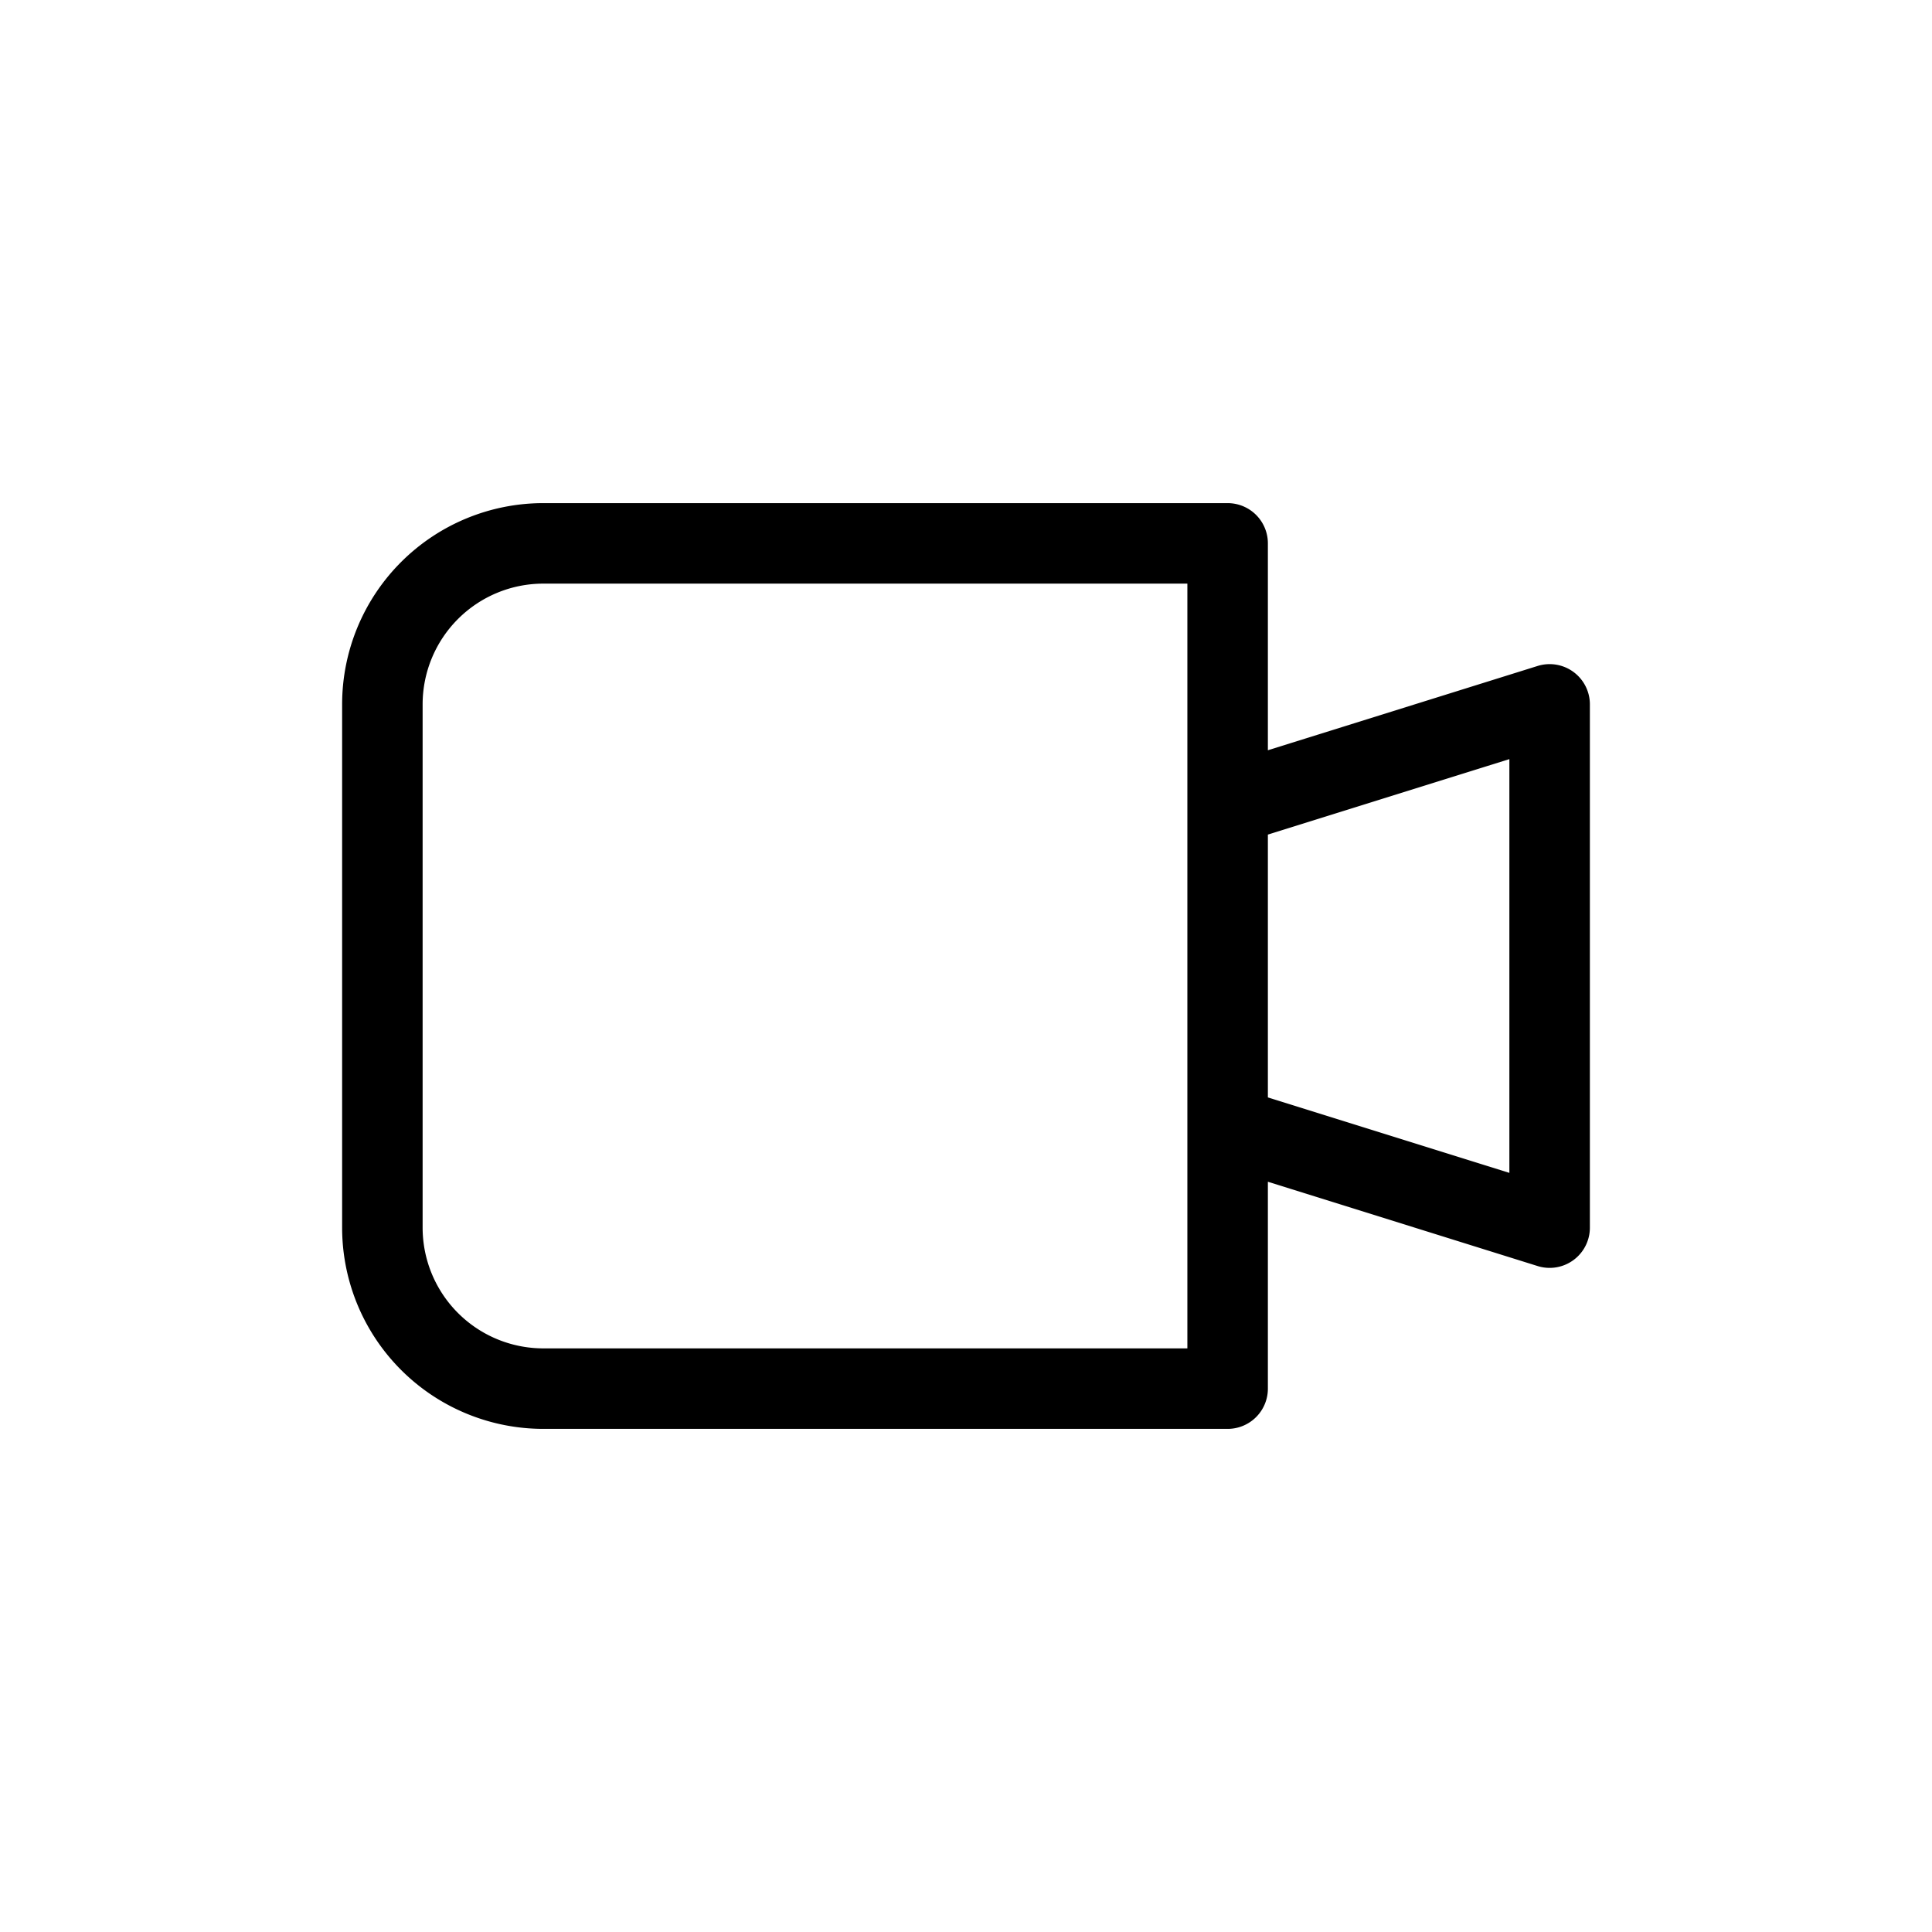 <svg xmlns="http://www.w3.org/2000/svg" width="24" height="24" fill="none" viewBox="0 0 24 24">
  <path stroke="currentColor" stroke-linecap="round" stroke-linejoin="round" d="m15.25 10 4-1.25v6.5l-4-1.25M4.75 8.75v6.5a2 2 0 0 0 2 2h8.5V6.75h-8.5a2 2 0 0 0-2 2Z"/>
</svg>
